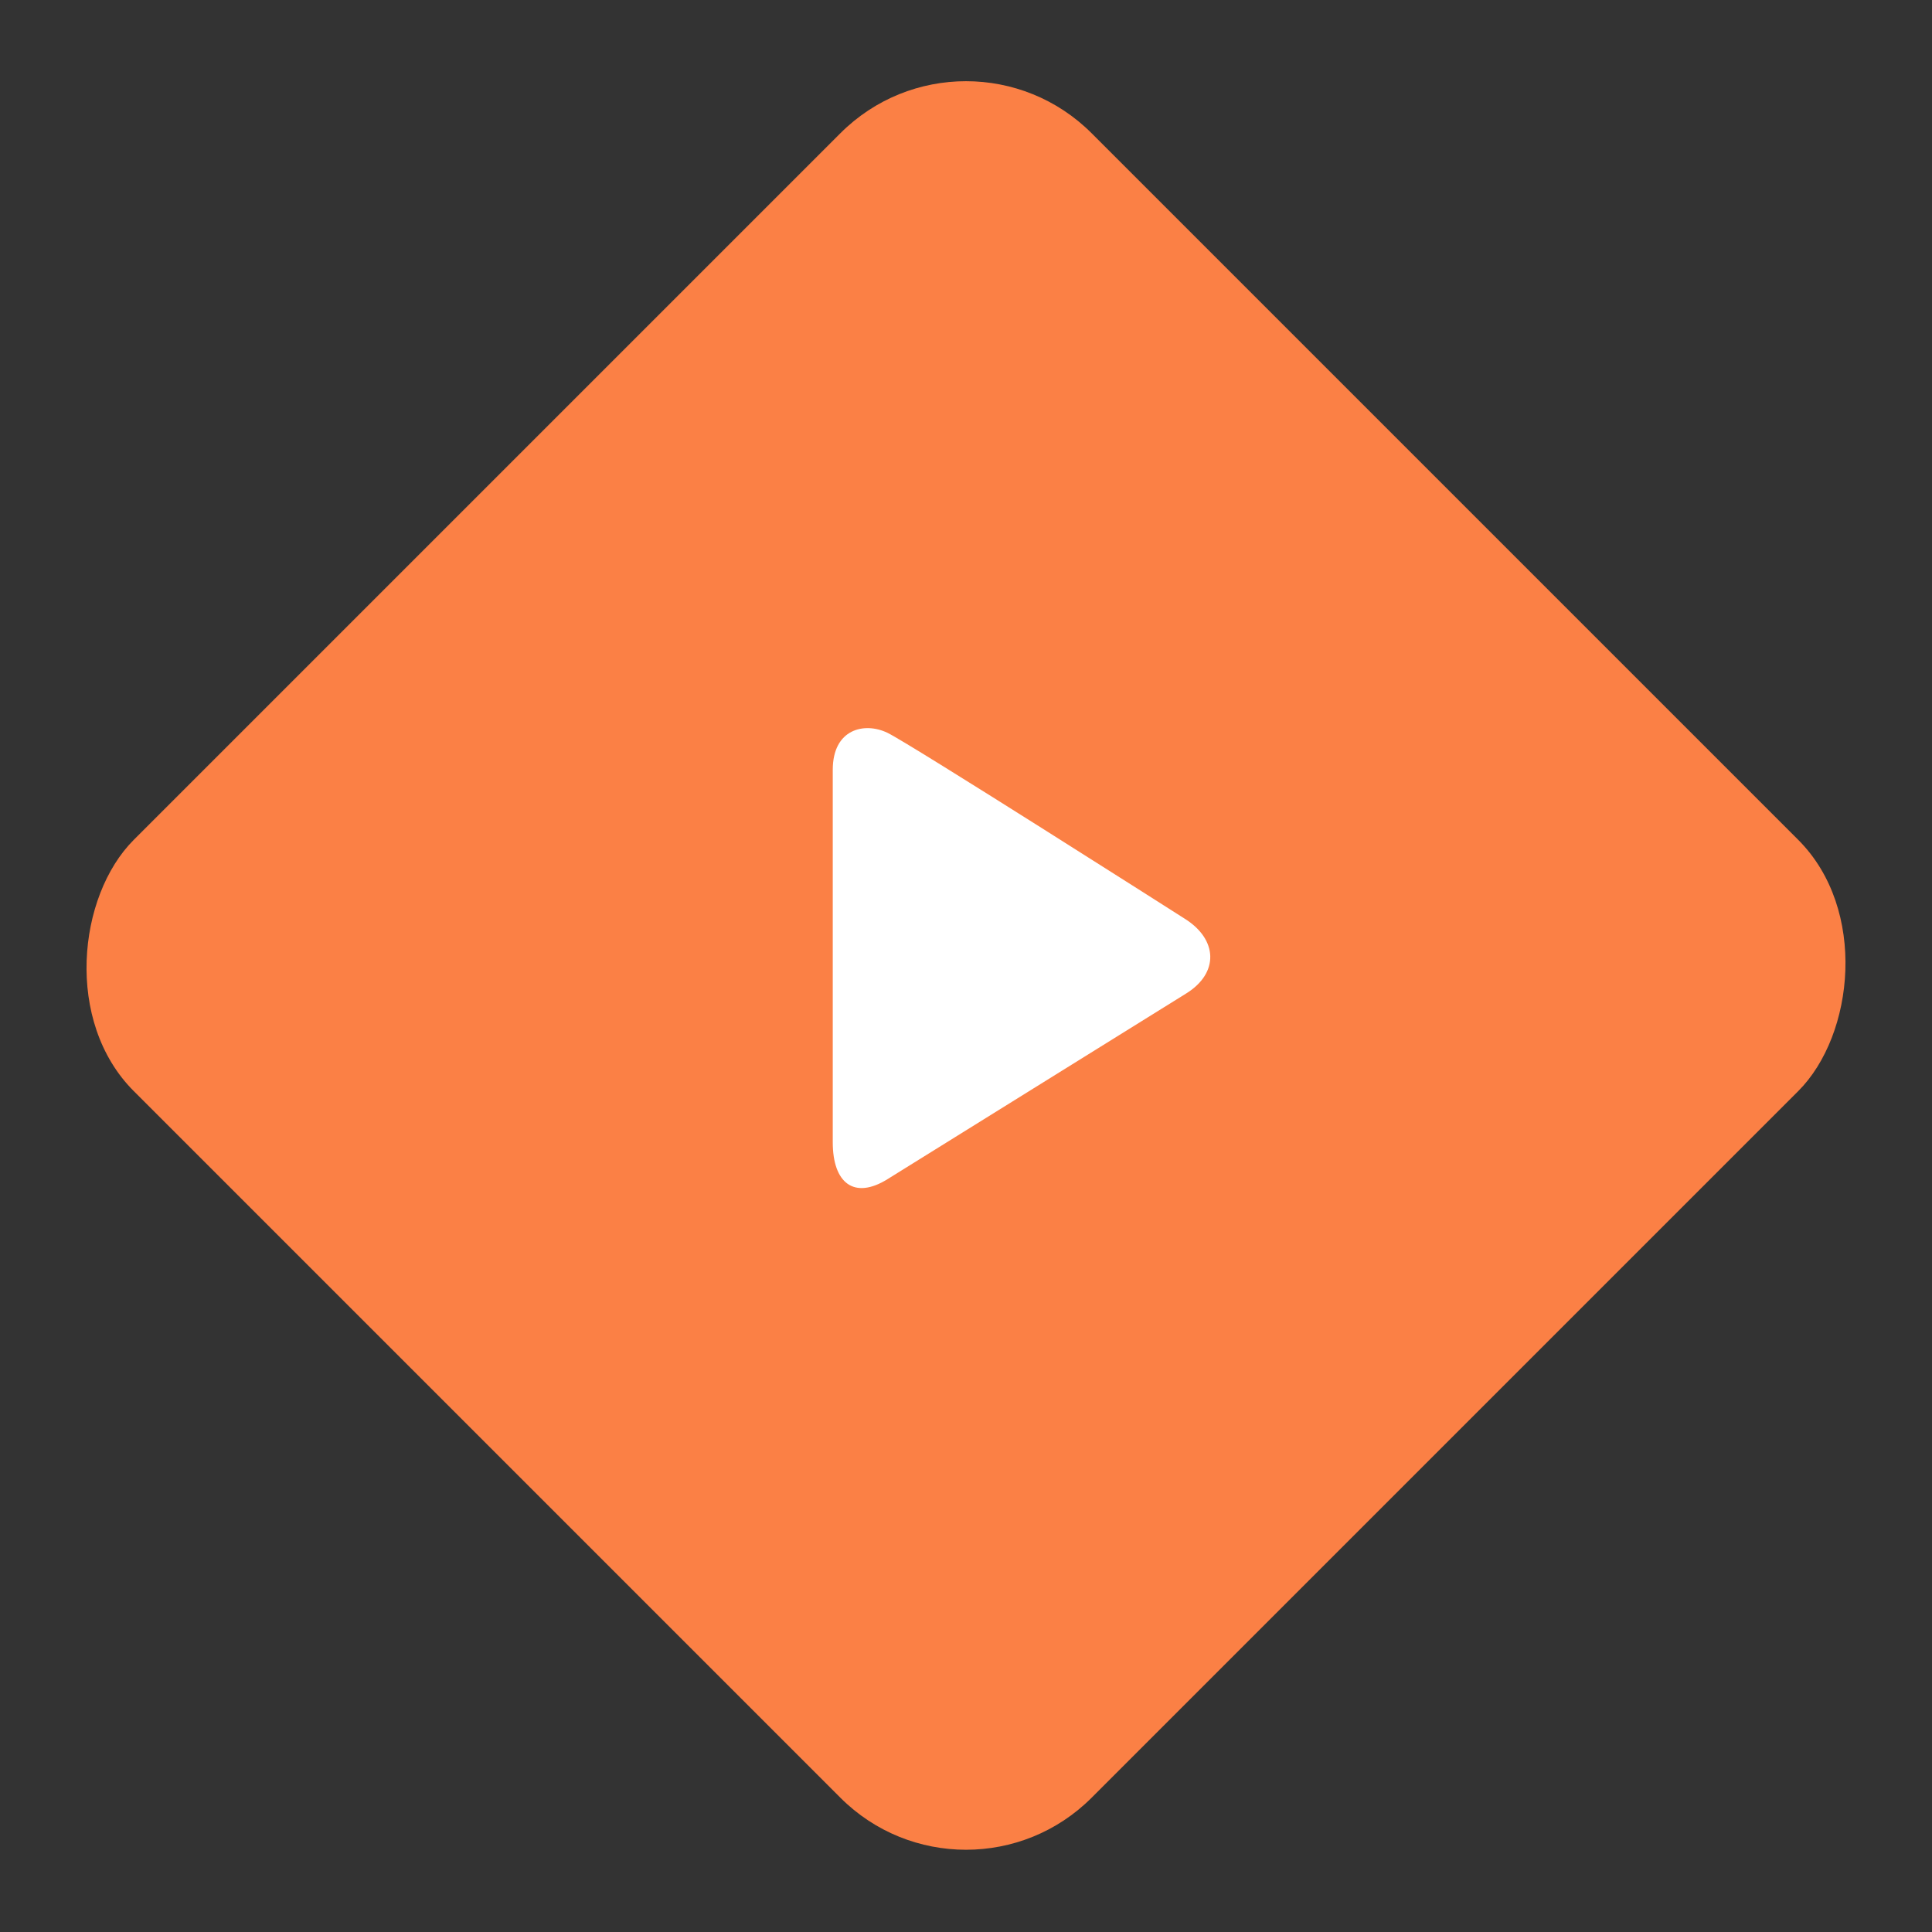 <svg width="174" height="174" viewBox="0 0 174 174" fill="none" xmlns="http://www.w3.org/2000/svg">
<rect x="0" y="0" width="174" height="174" fill="#333333" stroke="none"/>
<rect x="87" y="0.686" width="122" height="122" rx="16" transform="rotate(45 87 0.686)" fill="#FB8045"/>
<path fill-rule="evenodd" clip-rule="evenodd" d="M106.665 82.719C106.665 82.719 82 67 79.931 66C77.863 65 75 65.641 75 69.331V102.876C75 106.561 76.93 108.063 79.931 106.198L106.815 89.484C109.828 87.625 109.675 84.579 106.665 82.719Z" fill="white"/>
</svg>
